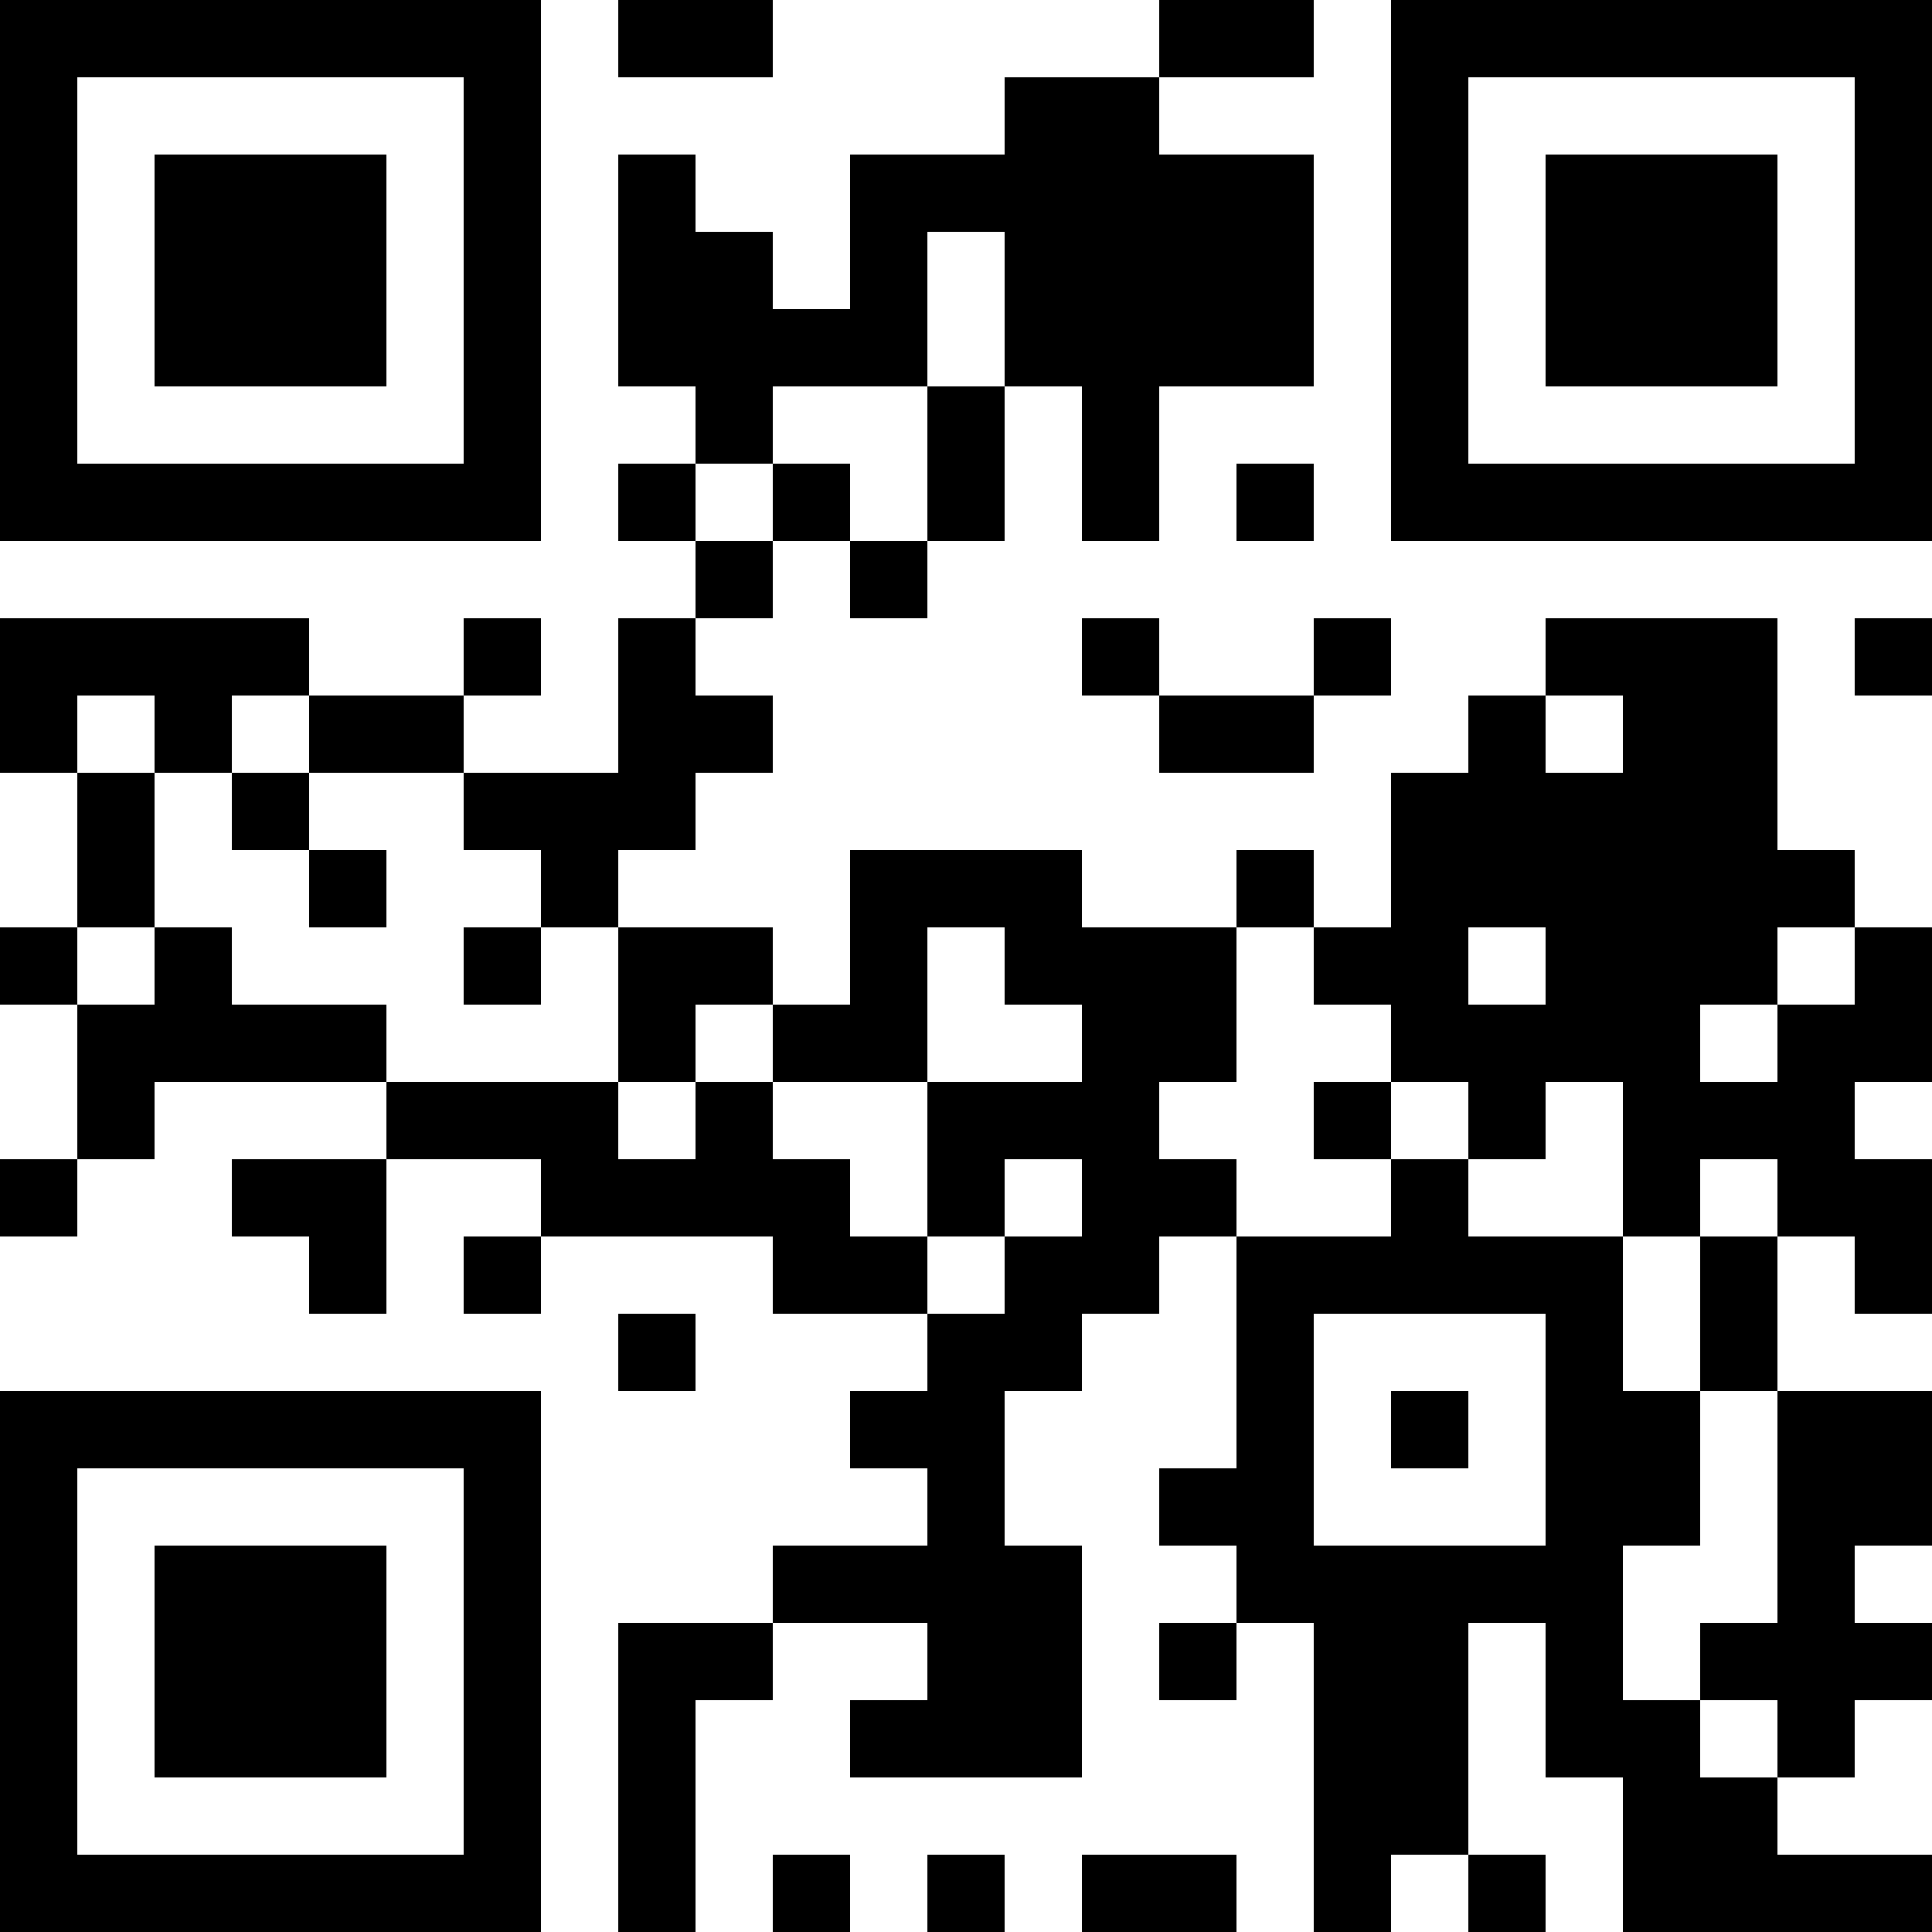 <?xml version="1.0" encoding="UTF-8"?>
<svg xmlns="http://www.w3.org/2000/svg" version="1.1" width="150" height="150" viewBox="0 0 150 150"><rect x="0" y="0" width="150" height="150" fill="#ffffff"/><g transform="scale(6)"><g transform="translate(0,0)"><path fill-rule="evenodd" d="M8 0L8 1L10 1L10 0ZM15 0L15 1L13 1L13 2L11 2L11 4L10 4L10 3L9 3L9 2L8 2L8 5L9 5L9 6L8 6L8 7L9 7L9 8L8 8L8 10L6 10L6 9L7 9L7 8L6 8L6 9L4 9L4 8L0 8L0 10L1 10L1 12L0 12L0 13L1 13L1 15L0 15L0 16L1 16L1 15L2 15L2 14L5 14L5 15L3 15L3 16L4 16L4 17L5 17L5 15L7 15L7 16L6 16L6 17L7 17L7 16L10 16L10 17L12 17L12 18L11 18L11 19L12 19L12 20L10 20L10 21L8 21L8 25L9 25L9 22L10 22L10 21L12 21L12 22L11 22L11 23L14 23L14 20L13 20L13 18L14 18L14 17L15 17L15 16L16 16L16 19L15 19L15 20L16 20L16 21L15 21L15 22L16 22L16 21L17 21L17 25L18 25L18 24L19 24L19 25L20 25L20 24L19 24L19 21L20 21L20 23L21 23L21 25L25 25L25 24L23 24L23 23L24 23L24 22L25 22L25 21L24 21L24 20L25 20L25 18L23 18L23 16L24 16L24 17L25 17L25 15L24 15L24 14L25 14L25 12L24 12L24 11L23 11L23 8L20 8L20 9L19 9L19 10L18 10L18 12L17 12L17 11L16 11L16 12L14 12L14 11L11 11L11 13L10 13L10 12L8 12L8 11L9 11L9 10L10 10L10 9L9 9L9 8L10 8L10 7L11 7L11 8L12 8L12 7L13 7L13 5L14 5L14 7L15 7L15 5L17 5L17 2L15 2L15 1L17 1L17 0ZM12 3L12 5L10 5L10 6L9 6L9 7L10 7L10 6L11 6L11 7L12 7L12 5L13 5L13 3ZM16 6L16 7L17 7L17 6ZM14 8L14 9L15 9L15 10L17 10L17 9L18 9L18 8L17 8L17 9L15 9L15 8ZM24 8L24 9L25 9L25 8ZM1 9L1 10L2 10L2 12L1 12L1 13L2 13L2 12L3 12L3 13L5 13L5 14L8 14L8 15L9 15L9 14L10 14L10 15L11 15L11 16L12 16L12 17L13 17L13 16L14 16L14 15L13 15L13 16L12 16L12 14L14 14L14 13L13 13L13 12L12 12L12 14L10 14L10 13L9 13L9 14L8 14L8 12L7 12L7 11L6 11L6 10L4 10L4 9L3 9L3 10L2 10L2 9ZM20 9L20 10L21 10L21 9ZM3 10L3 11L4 11L4 12L5 12L5 11L4 11L4 10ZM6 12L6 13L7 13L7 12ZM16 12L16 14L15 14L15 15L16 15L16 16L18 16L18 15L19 15L19 16L21 16L21 18L22 18L22 20L21 20L21 22L22 22L22 23L23 23L23 22L22 22L22 21L23 21L23 18L22 18L22 16L23 16L23 15L22 15L22 16L21 16L21 14L20 14L20 15L19 15L19 14L18 14L18 13L17 13L17 12ZM19 12L19 13L20 13L20 12ZM23 12L23 13L22 13L22 14L23 14L23 13L24 13L24 12ZM17 14L17 15L18 15L18 14ZM8 17L8 18L9 18L9 17ZM17 17L17 20L20 20L20 17ZM18 18L18 19L19 19L19 18ZM10 24L10 25L11 25L11 24ZM12 24L12 25L13 25L13 24ZM14 24L14 25L16 25L16 24ZM0 0L0 7L7 7L7 0ZM1 1L1 6L6 6L6 1ZM2 2L2 5L5 5L5 2ZM18 0L18 7L25 7L25 0ZM19 1L19 6L24 6L24 1ZM20 2L20 5L23 5L23 2ZM0 18L0 25L7 25L7 18ZM1 19L1 24L6 24L6 19ZM2 20L2 23L5 23L5 20Z" fill="#000000"/></g></g></svg>
